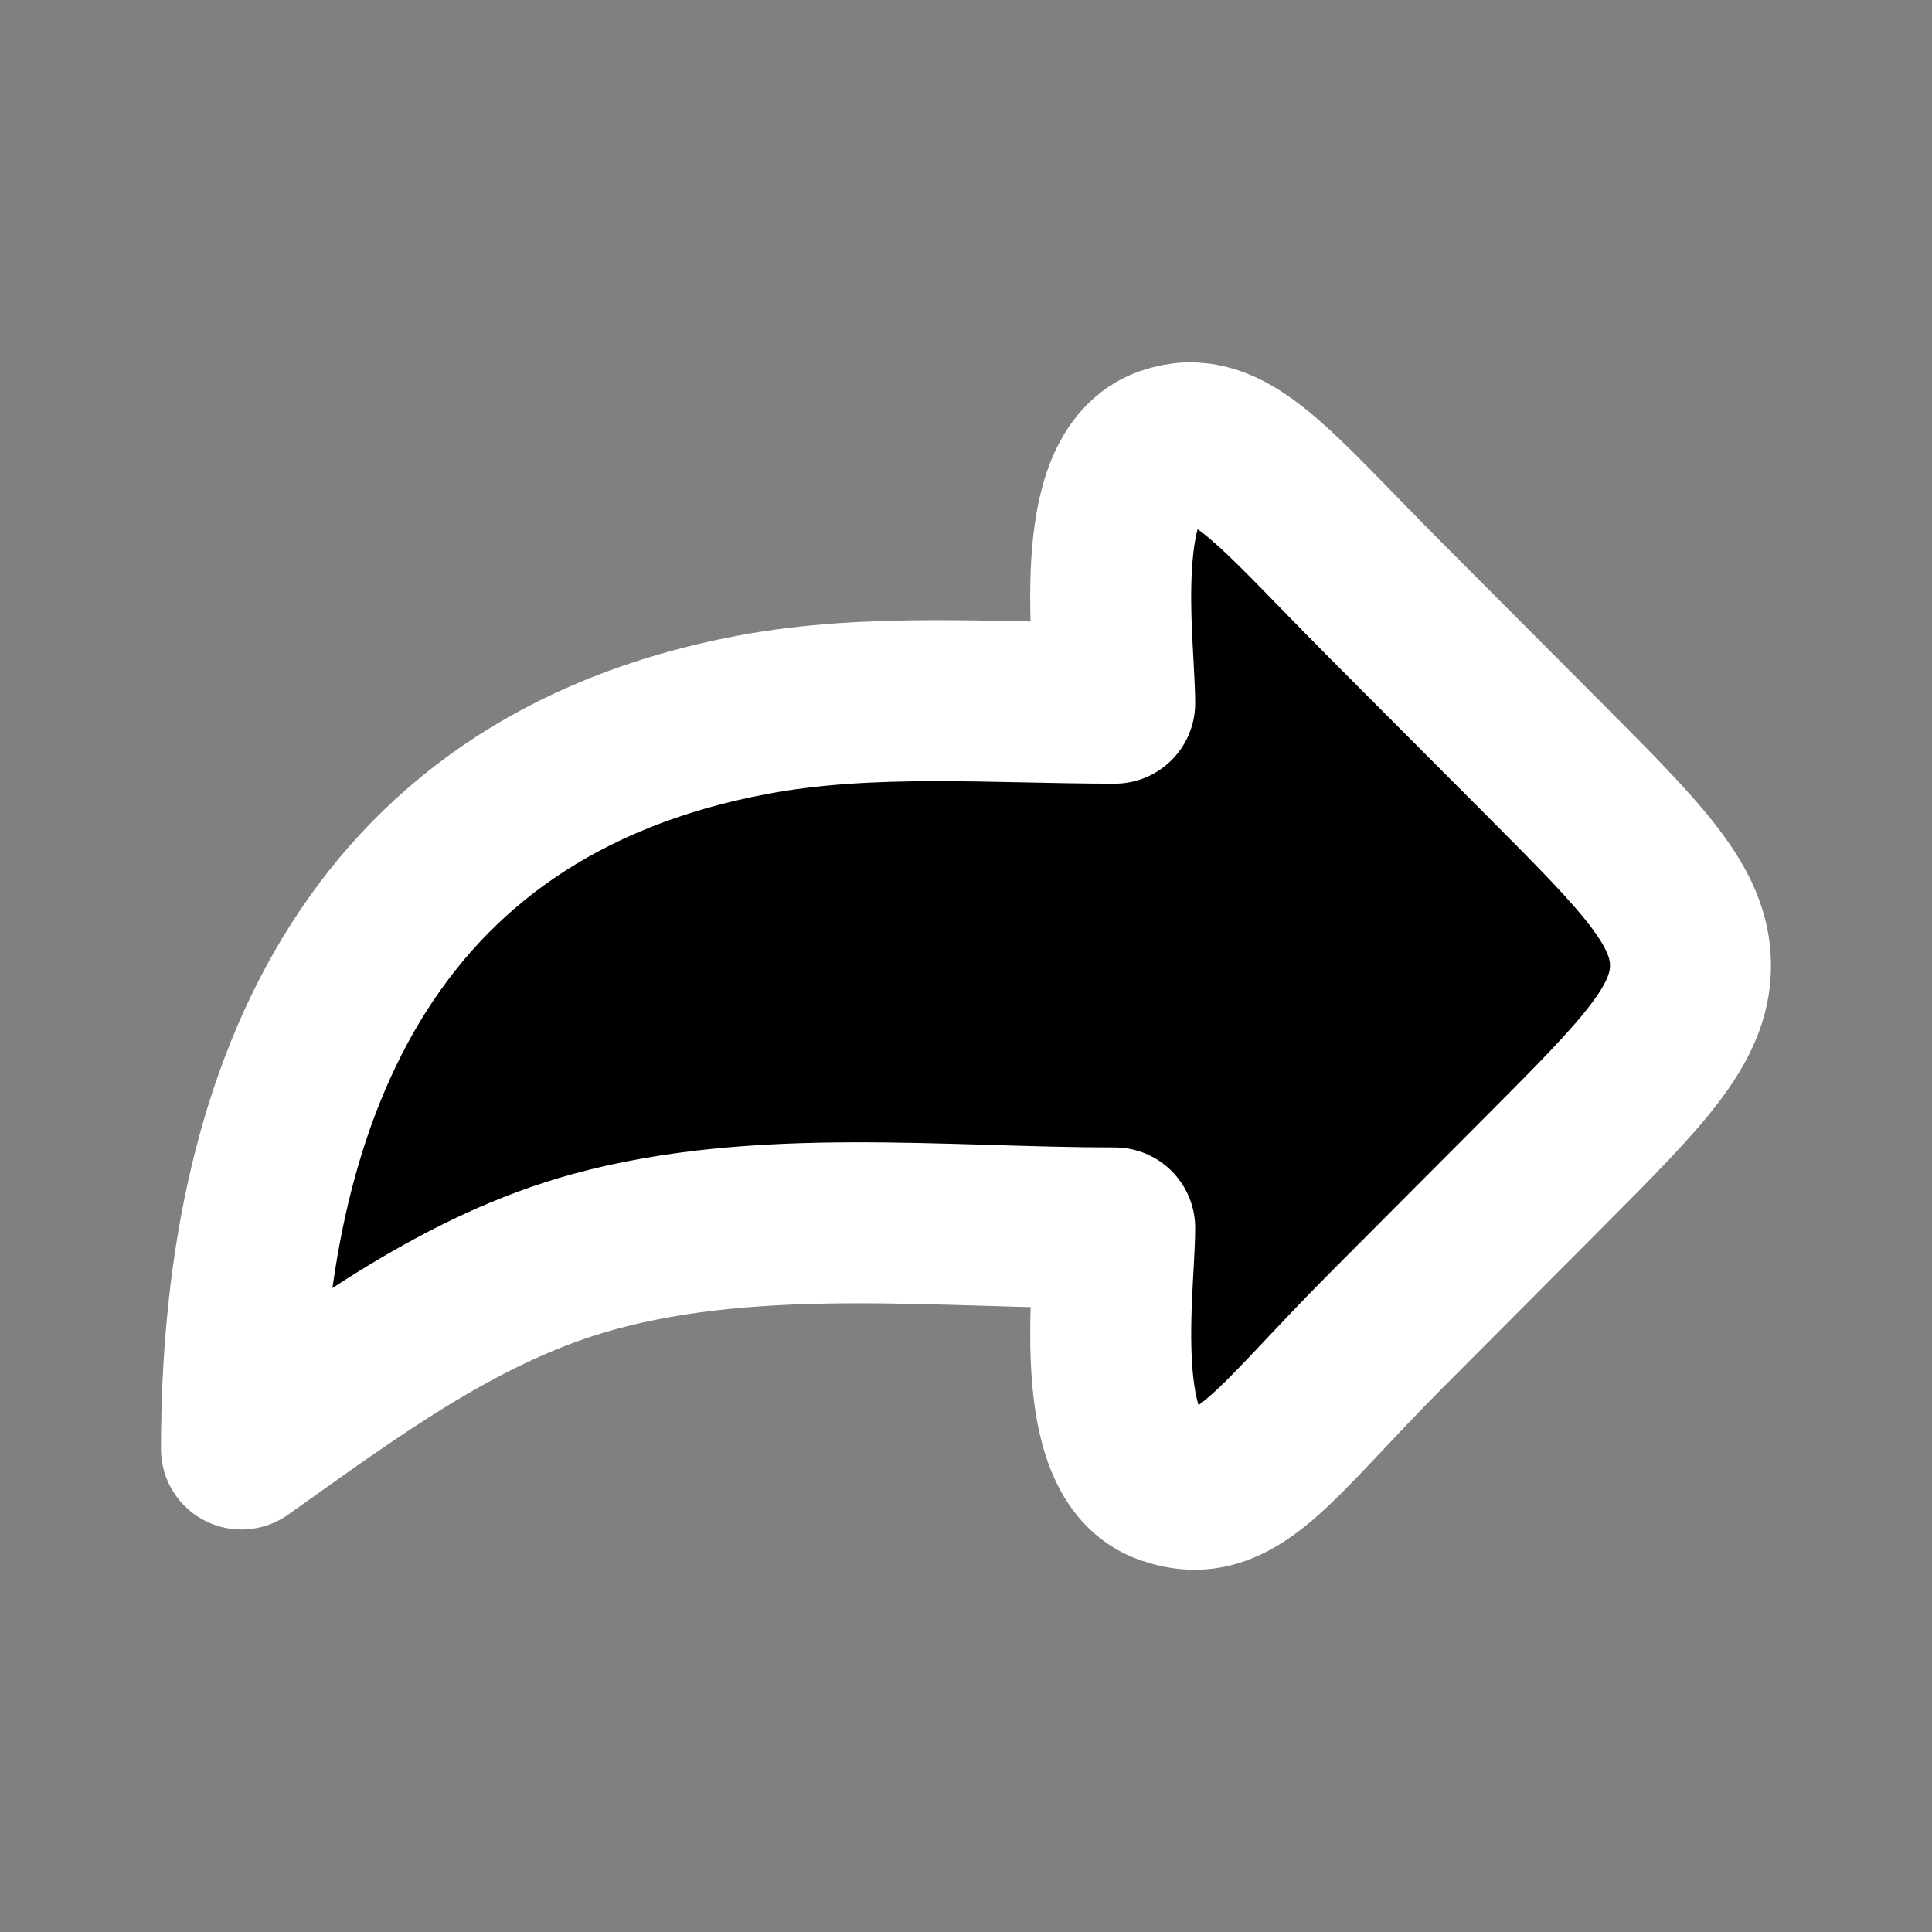 <svg width="24" height="24" viewBox="0 0 24 24" fill="none" xmlns="http://www.w3.org/2000/svg">
<rect x="0" y="0" width="24" height="24" fill="#808080" stroke="none"/>
<path d="M19.192 9.441L17.227 7.47C15.81 6.049 15.255 5.285 14.489 5.555C13.532 5.892 13.847 8.018 13.847 8.735C12.361 8.735 10.815 8.604 9.35 8.879C4.513 9.787 3 13.715 3 18C4.37 17.03 5.737 15.997 7.382 15.548C9.436 14.986 11.73 15.254 13.847 15.254C13.847 15.972 13.533 18.098 14.489 18.435C15.357 18.741 15.81 17.941 17.227 16.52L19.192 14.548C20.397 13.338 21 12.733 21 11.995C21 11.255 20.397 10.651 19.192 9.441Z" fill="black" stroke="white" stroke-width="2" stroke-linecap="round" stroke-linejoin="round"/>
</svg>
